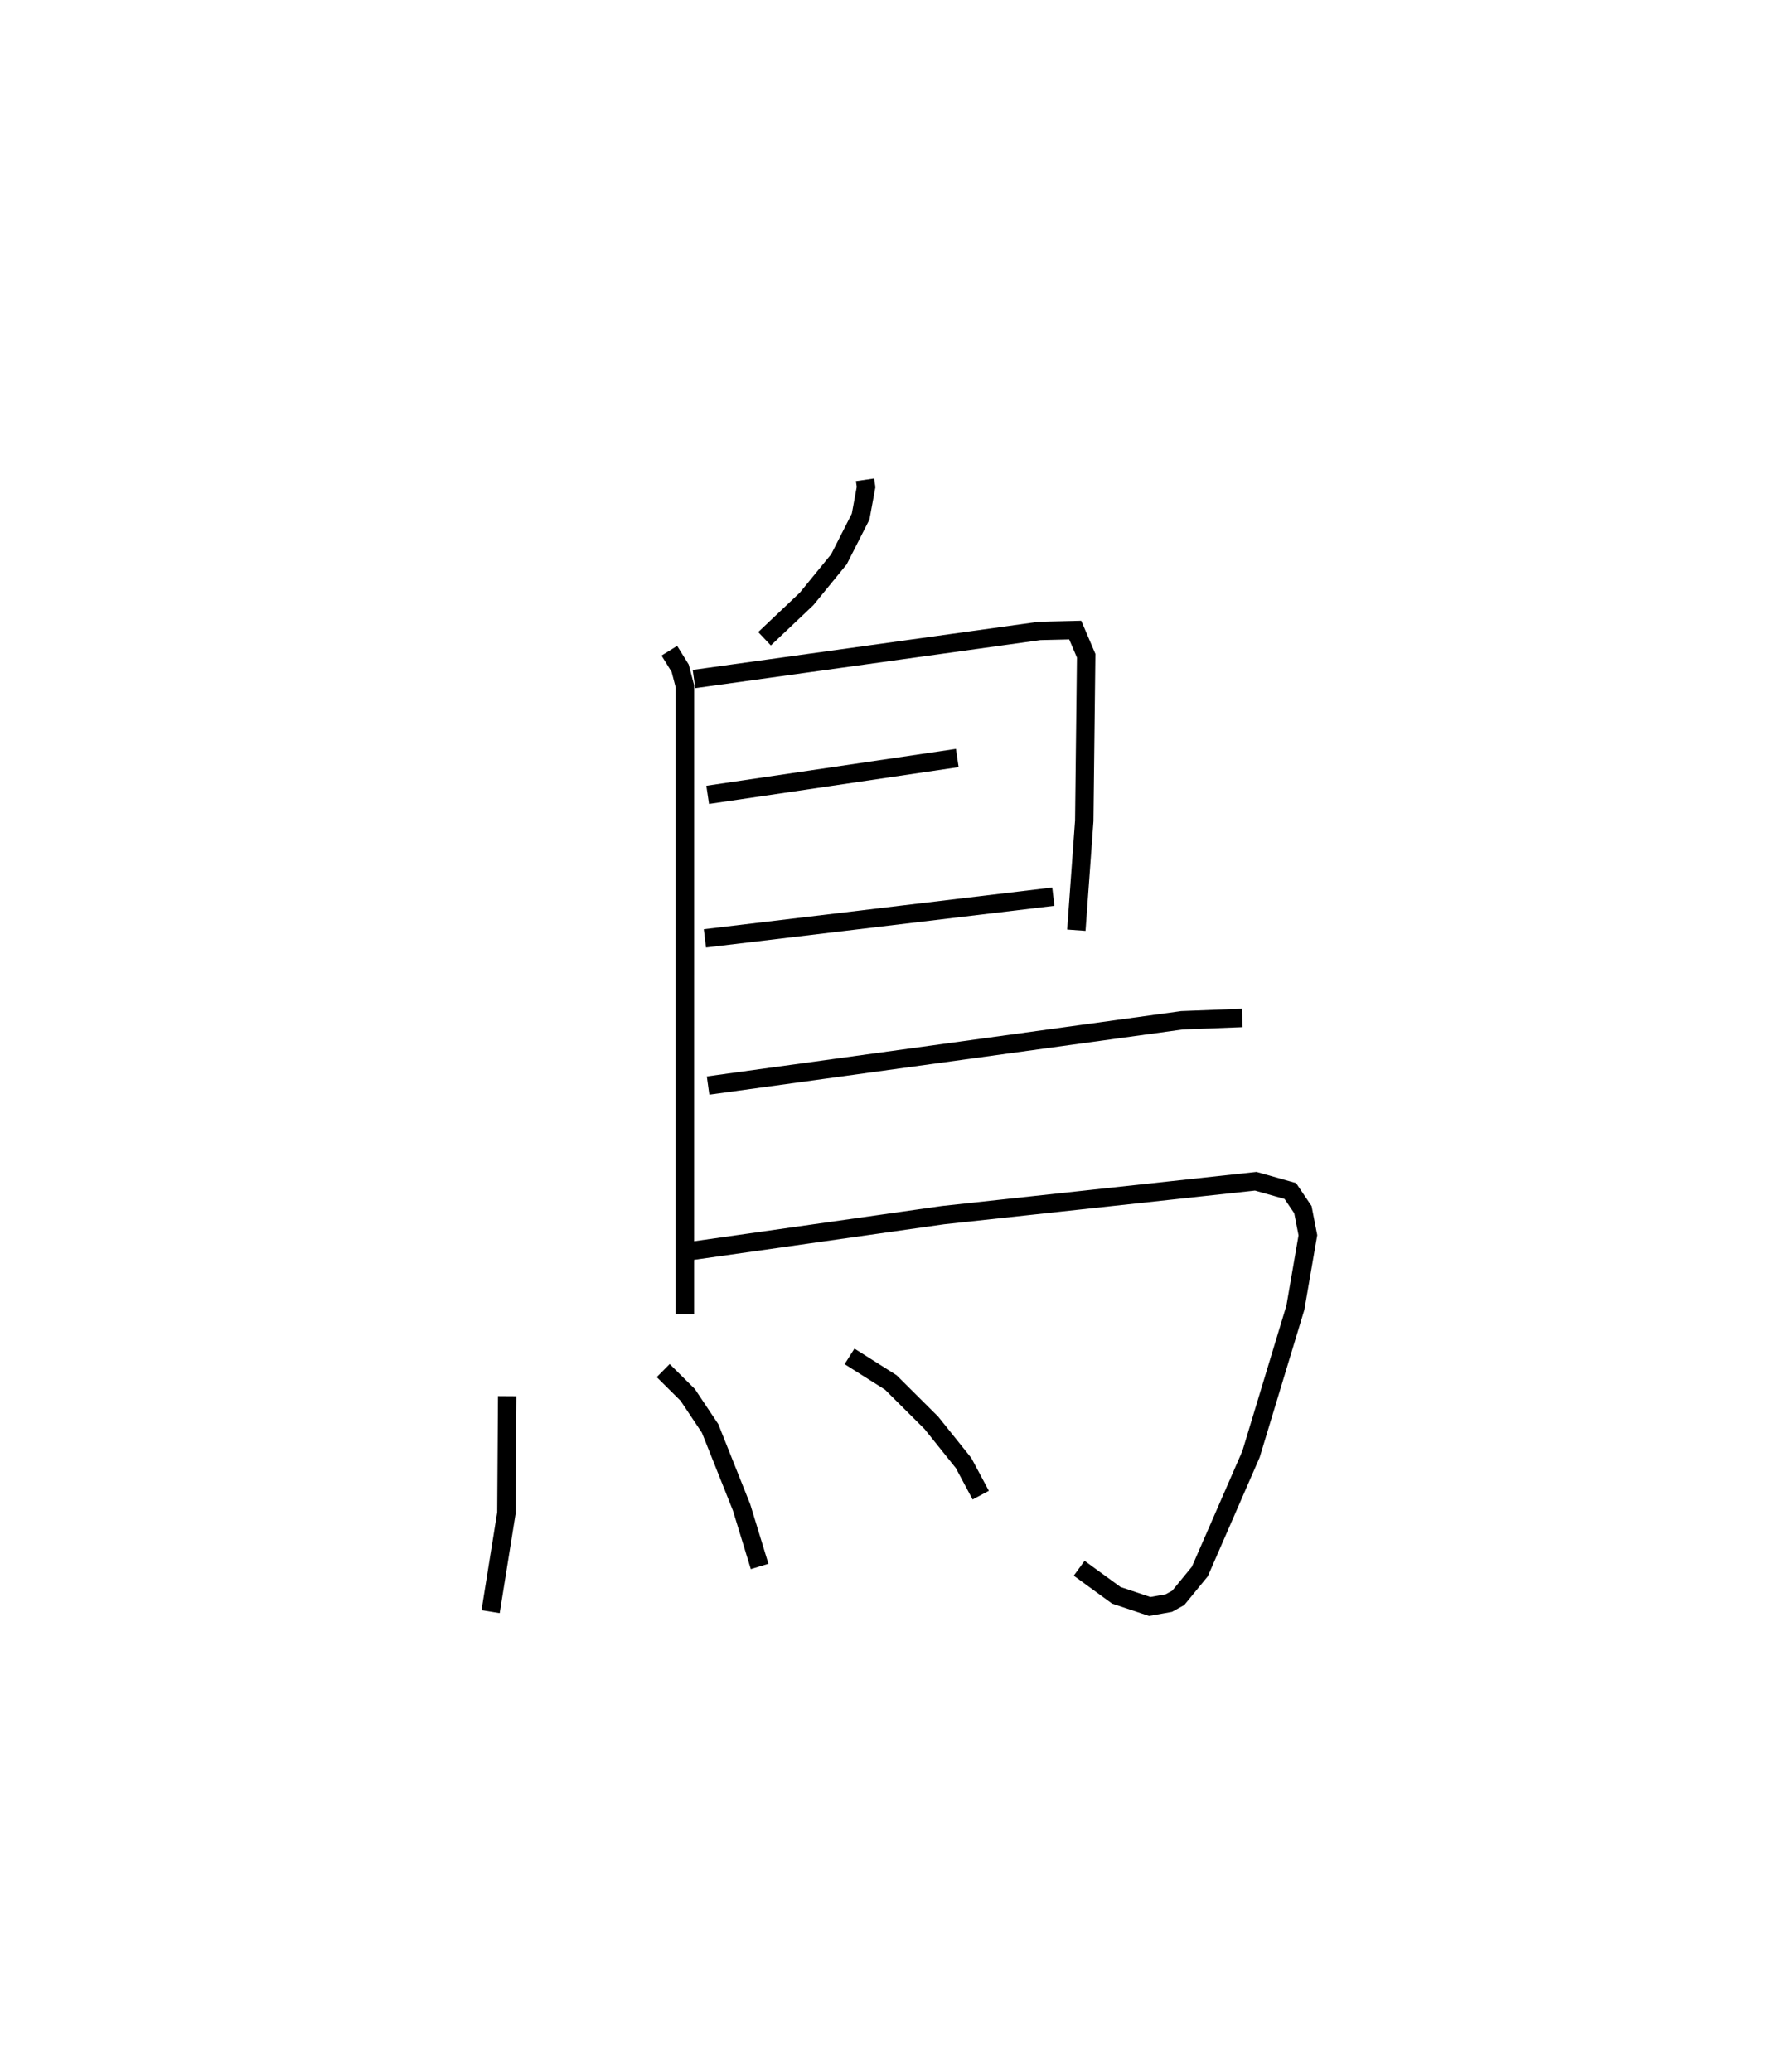 <?xml version="1.0" encoding="utf-8" ?>
<svg baseProfile="full" height="112.569" version="1.1" width="96.059" xmlns="http://www.w3.org/2000/svg" xmlns:ev="http://www.w3.org/2001/xml-events" xmlns:xlink="http://www.w3.org/1999/xlink"><defs /><rect fill="white" height="112.569" width="96.059" x="0" y="0" /><path d="M25,25 m0.0,0.0 m21.999,1.068 l0.057,0.393 -0.296,1.608 l-1.178,2.319 -1.759,2.155 l-2.284,2.163 m-5.172,0.651 l0.588,0.949 0.259,0.989 l-0.002,34.106 m0.494,-34.505 l18.783,-2.616 1.931,-0.045 l0.594,1.395 -0.104,8.97 l-0.43,5.943 m-20.03,-7.354 l13.561,-2.002 m-13.712,9.799 l18.931,-2.266 m-18.758,10.263 l25.743,-3.546 3.279,-0.127 m-30.482,12.737 l14.222,-2.023 16.995,-1.842 l1.876,0.531 0.684,1.012 l0.271,1.391 -0.679,3.936 l-2.411,7.961 -2.78,6.374 l-1.173,1.432 -0.513,0.283 l-1.037,0.185 -1.816,-0.607 l-2.018,-1.47 m-31.076,-9.348 l-0.042,6.347 -0.858,5.359 m9.376,-13.098 l1.333,1.321 1.216,1.822 l1.71,4.292 0.98,3.207 m4.885,-11.414 l2.242,1.417 2.203,2.193 l1.751,2.185 0.932,1.745 " fill="none" stroke="black" stroke-width="1" /></svg>